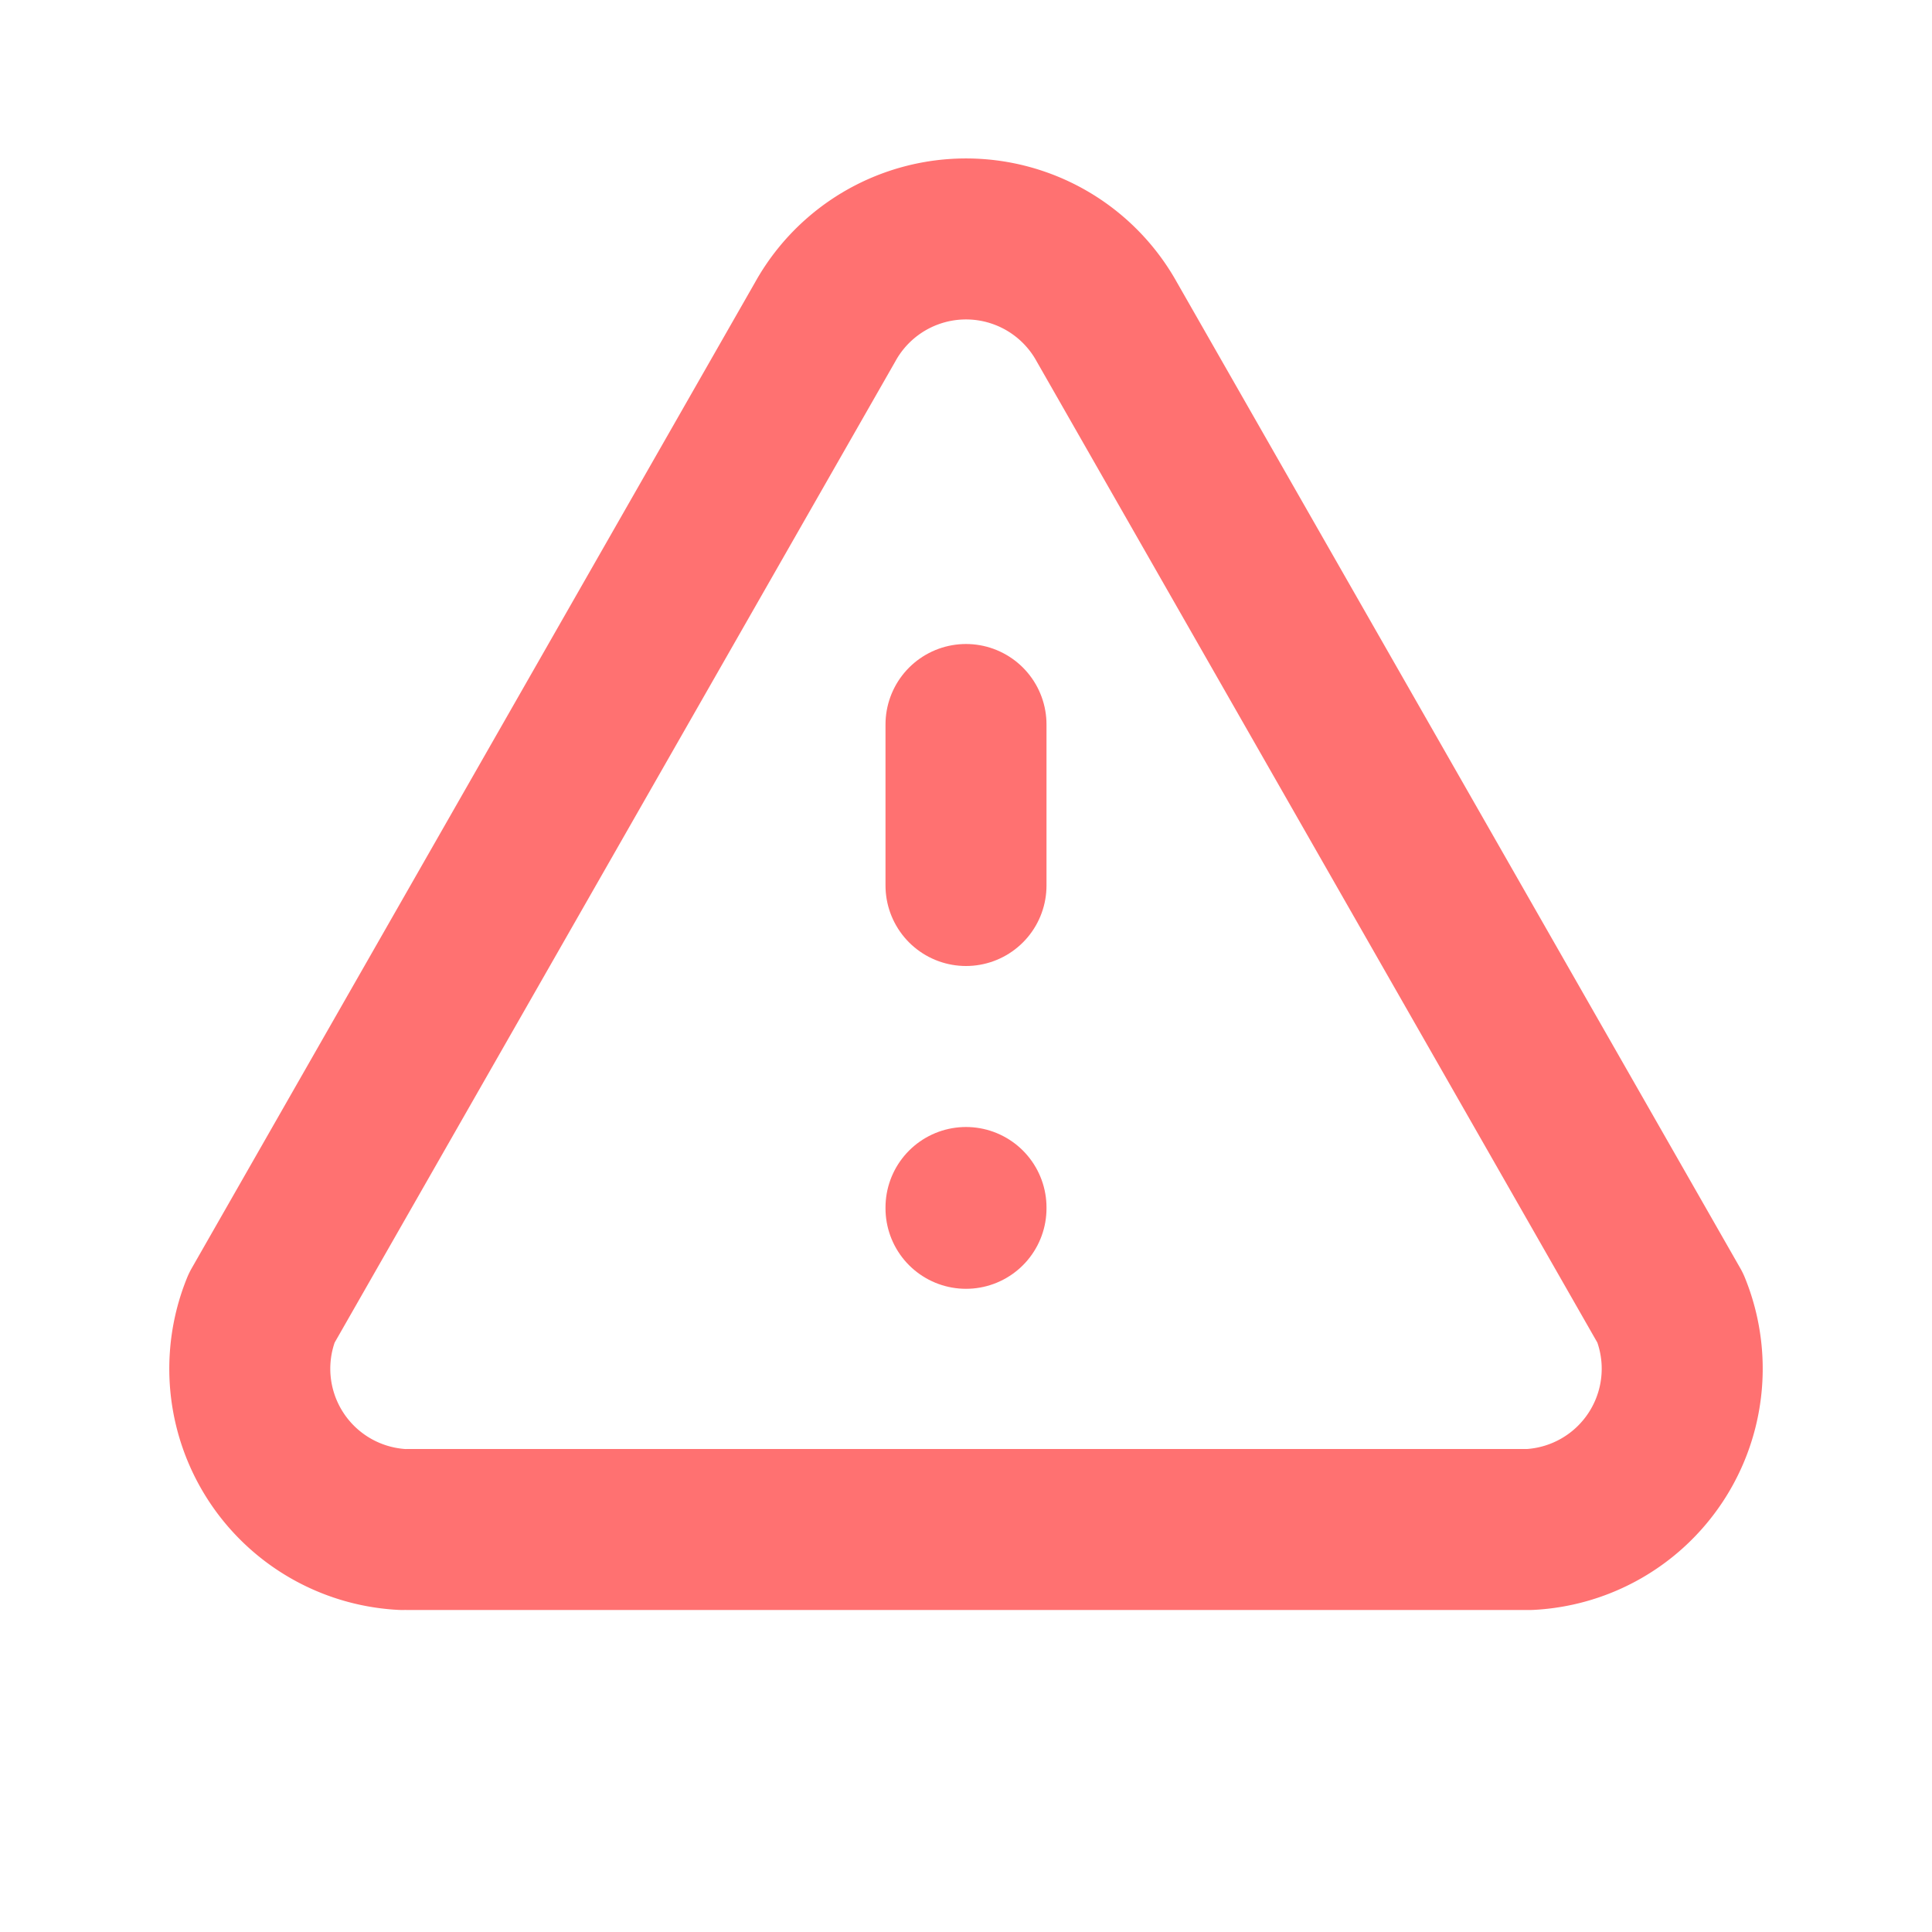 <svg id="alert-triangle" xmlns="http://www.w3.org/2000/svg" viewBox="0 0 24 24">
  <defs>
    <style>
      .cls-1, .cls-2 {
        fill: none;
      }

      .cls-2 {
        stroke: #ff7171;
        stroke-linecap: round;
        stroke-linejoin: round;
        stroke-width: 2px;
      }
    </style>
  </defs>
  <path id="Path_148" data-name="Path 148" class="cls-1" d="M0,0H24V24H0Z"/>
  <path id="Path_149" data-name="Path 149" class="cls-2" d="M12,9v2m0,4v.01"/>
  <path id="Path_150" data-name="Path 150" class="cls-2" d="M5.07,19H19a2,2,0,0,0,1.75-2.75L13.75,4a2,2,0,0,0-3.5,0l-7,12.25A2,2,0,0,0,5,19"/>
</svg>
